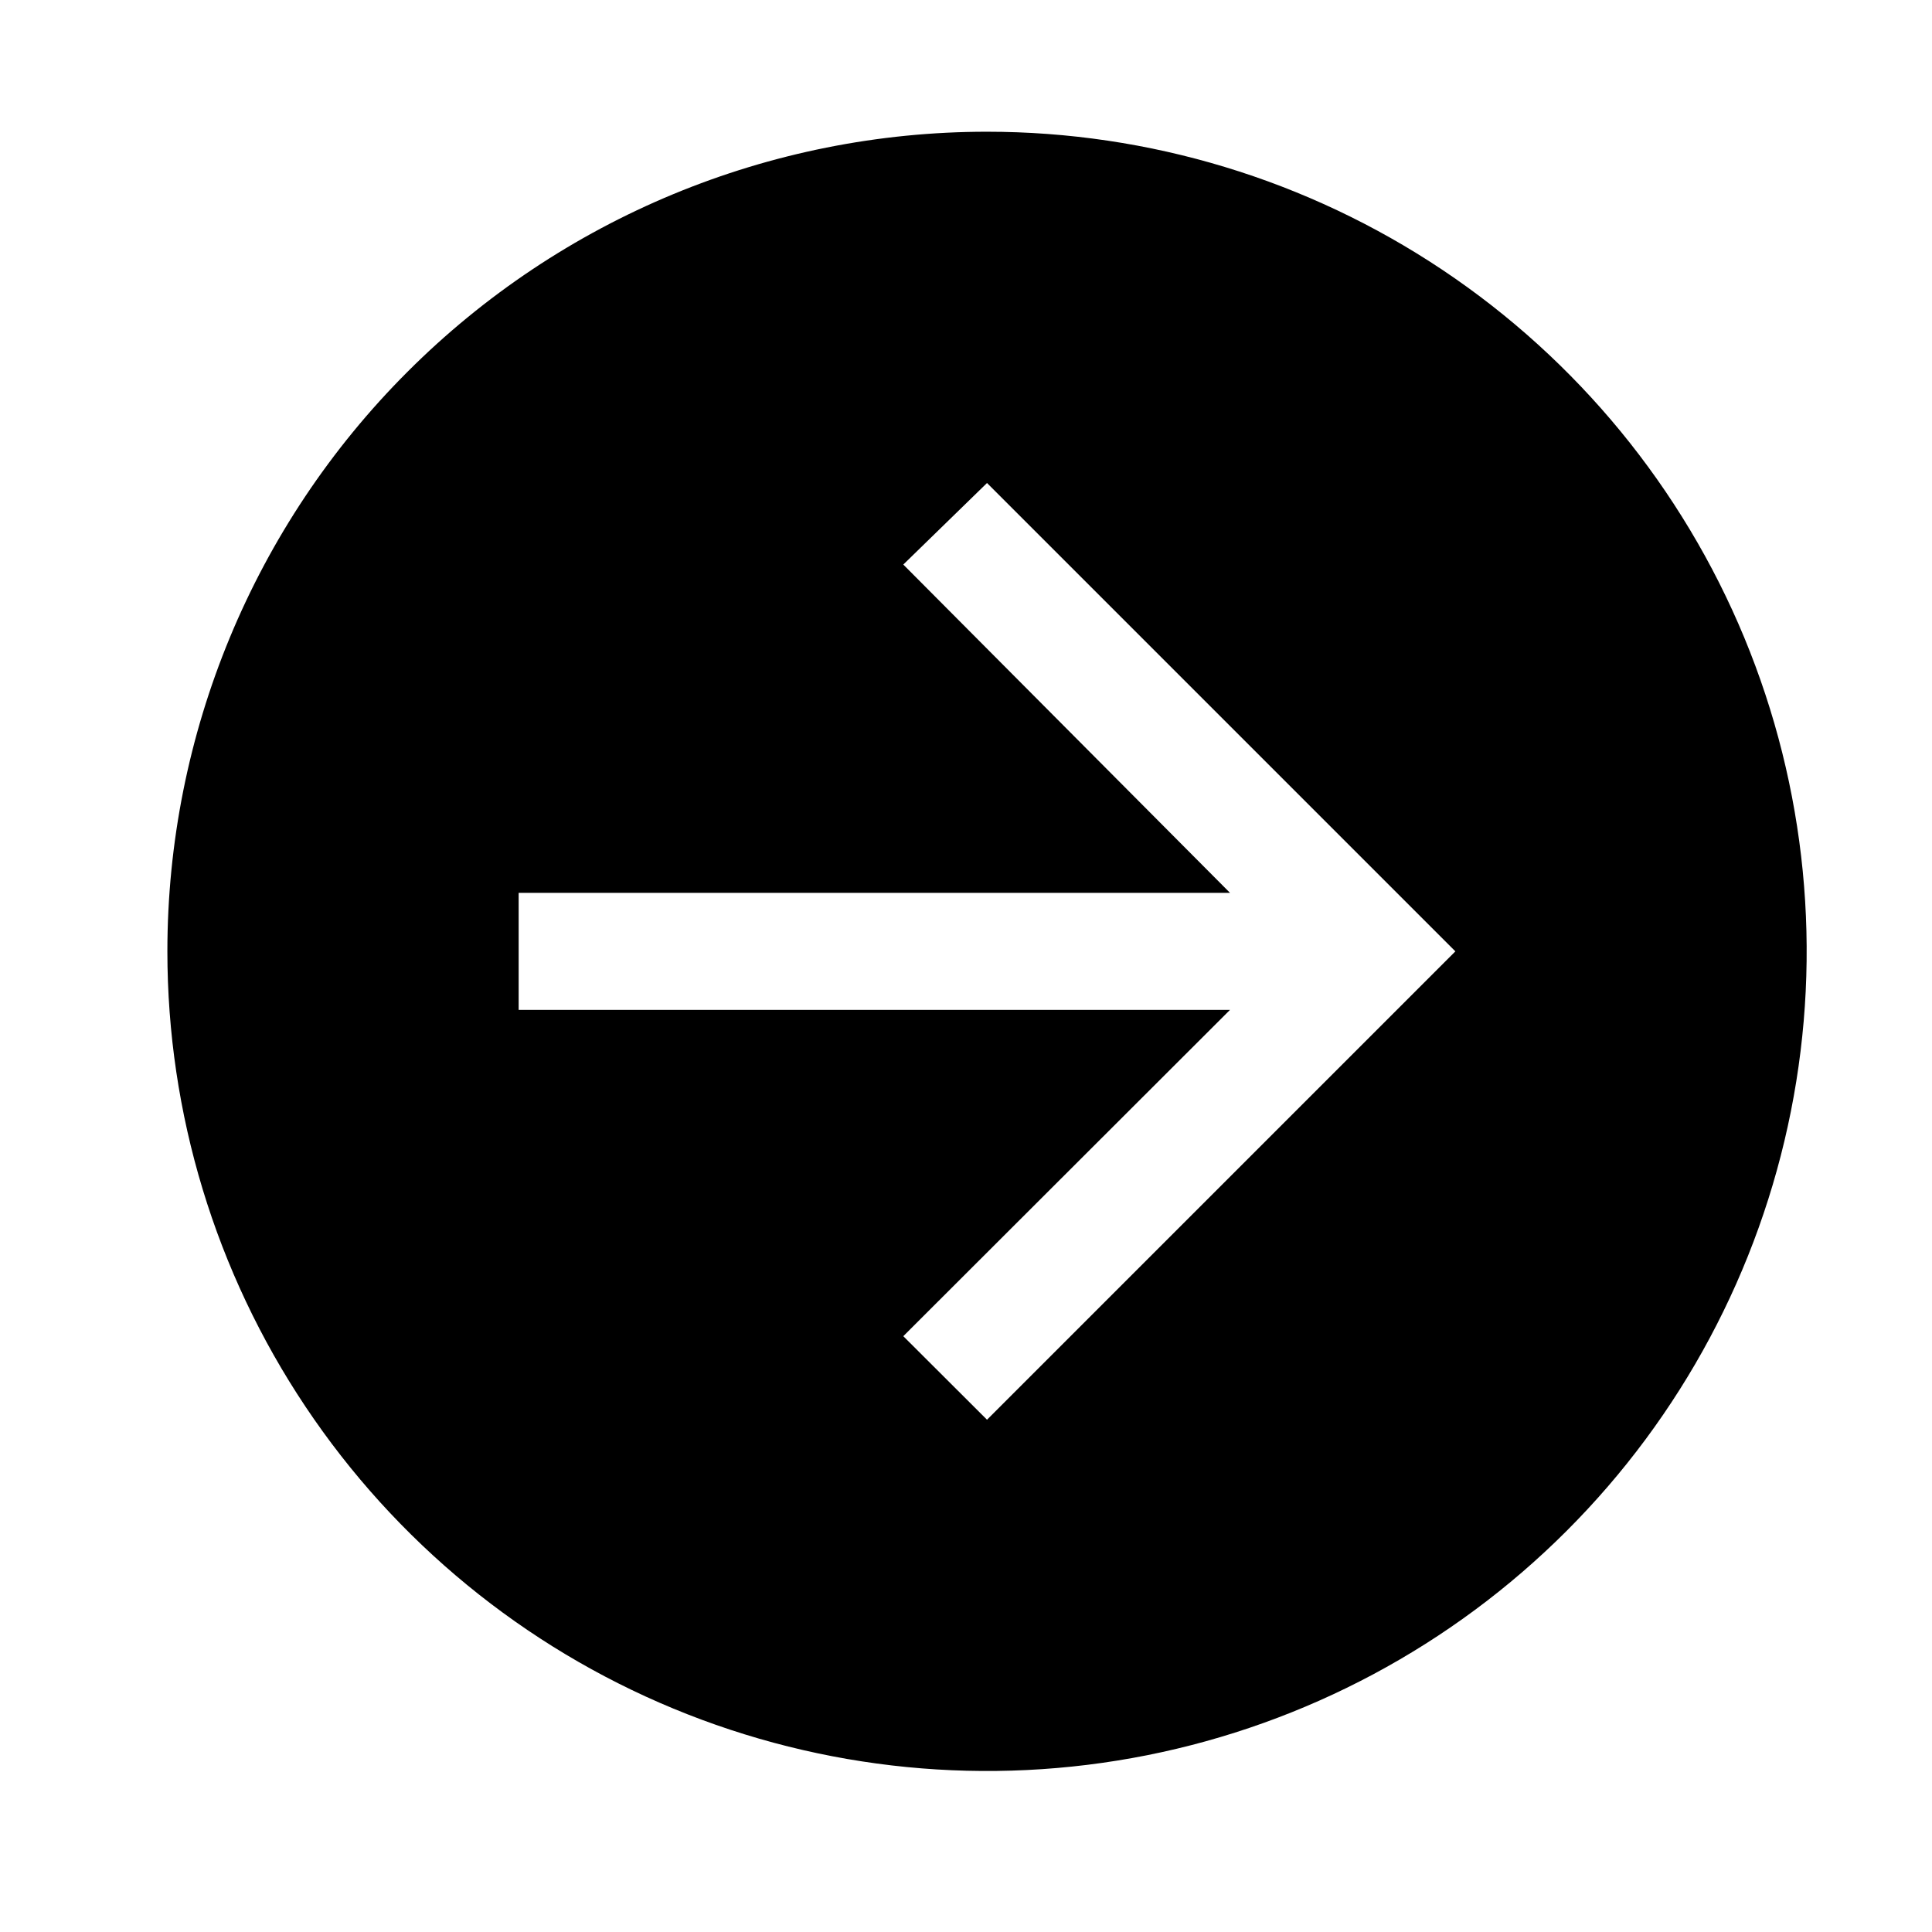 <svg width="33" height="33" viewBox="0 0 33 33" fill="none" xmlns="http://www.w3.org/2000/svg">
<path d="M2.859 16.25C2.859 19.019 3.68 21.726 5.219 24.028C6.757 26.33 8.944 28.125 11.502 29.184C14.06 30.244 16.875 30.521 19.591 29.981C22.306 29.441 24.801 28.107 26.759 26.149C28.717 24.192 30.05 21.697 30.59 18.981C31.131 16.265 30.853 13.451 29.794 10.892C28.734 8.334 26.94 6.148 24.637 4.609C22.335 3.071 19.628 2.25 16.859 2.25C13.146 2.25 9.585 3.725 6.96 6.351C4.334 8.976 2.859 12.537 2.859 16.25ZM8.859 15.25H21.009L15.429 9.643L16.859 8.25L24.859 16.25L16.859 24.25L15.429 22.823L21.009 17.25H8.859V15.25Z" fill="black"/>
</svg>
